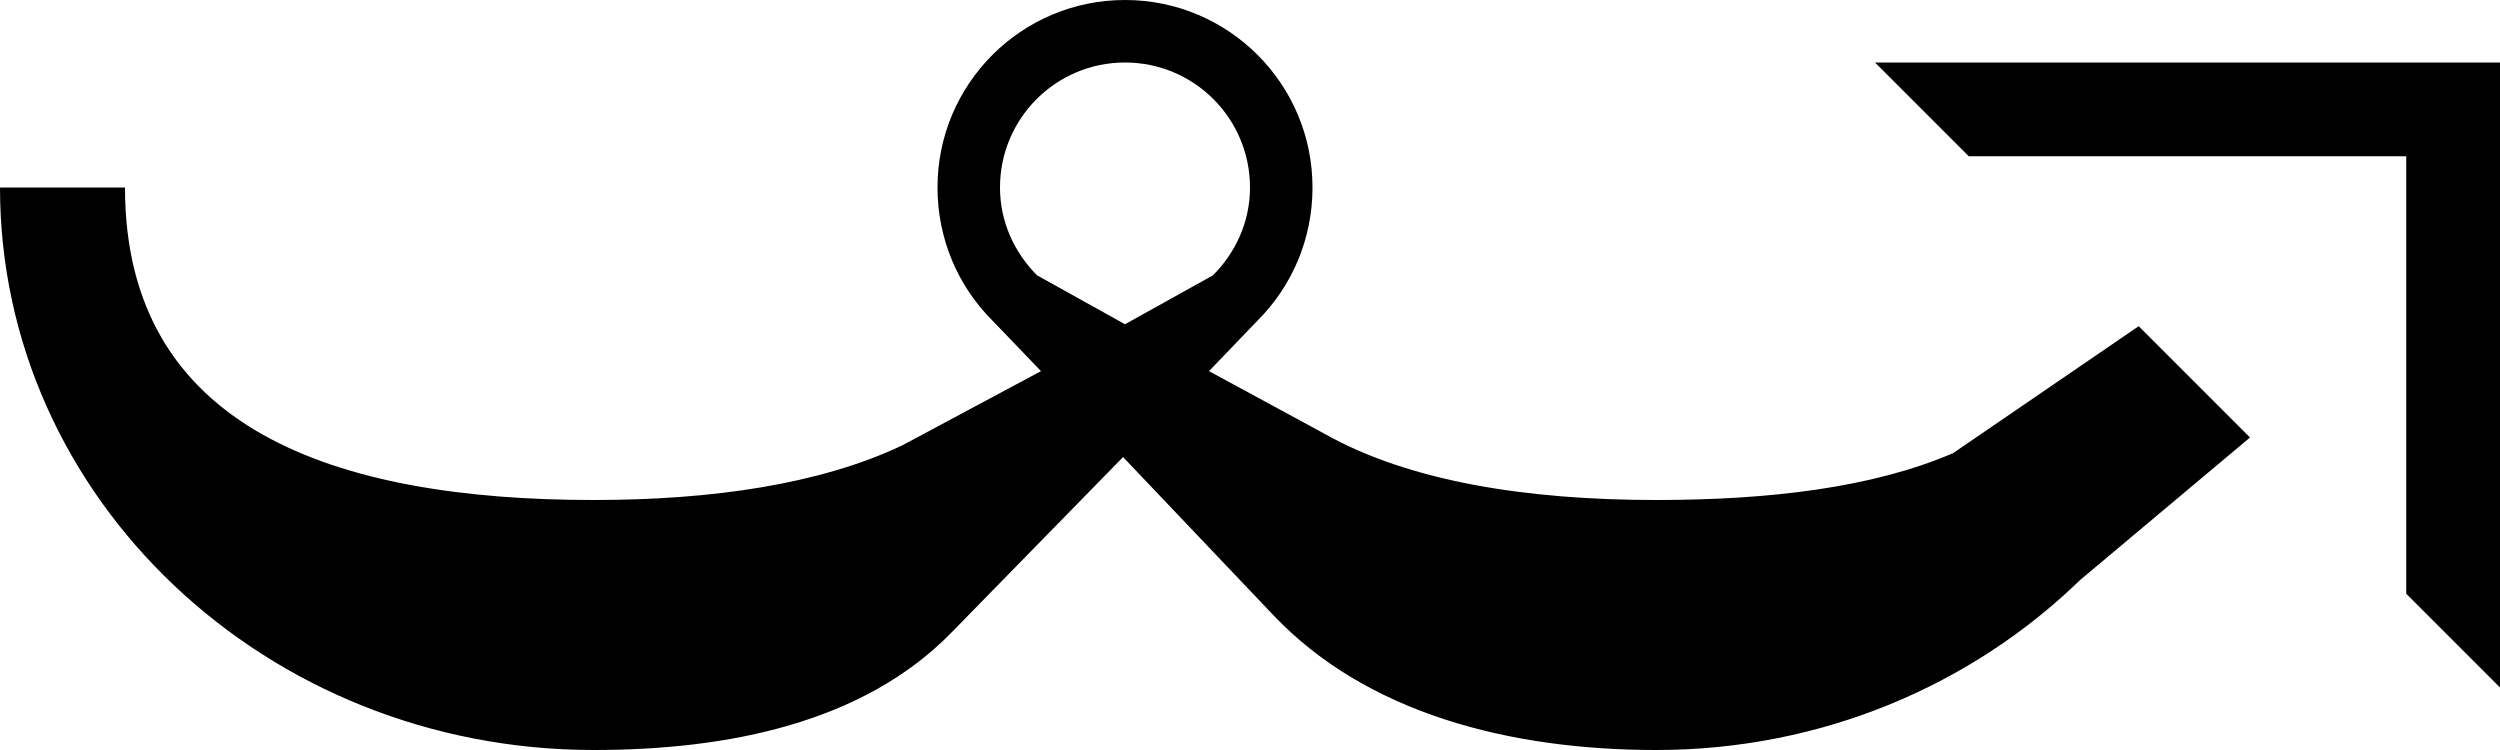<?xml version="1.0" encoding="UTF-8" standalone="no"?>
<svg
   xmlns:dc="http://purl.org/dc/elements/1.1/"
   xmlns:cc="http://creativecommons.org/ns#"
   xmlns:rdf="http://www.w3.org/1999/02/22-rdf-syntax-ns#"
   xmlns:svg="http://www.w3.org/2000/svg"
   xmlns="http://www.w3.org/2000/svg"
   xmlns:sodipodi="http://sodipodi.sourceforge.net/DTD/sodipodi-0.dtd"
   xmlns:inkscape="http://www.inkscape.org/namespaces/inkscape"
   version="1.0"
   width="40"
   height="12"
   id="svg2"
   inkscape:version="0.47 r22583"
   sodipodi:docname="02-09-003-01-03-13.svg">
  <defs
     id="defs16">
    <inkscape:perspective
       sodipodi:type="inkscape:persp3d"
       inkscape:vp_x="0 : 23 : 1"
       inkscape:vp_y="0 : 1000 : 0"
       inkscape:vp_z="36 : 23 : 1"
       inkscape:persp3d-origin="18 : 15.333333 : 1"
       id="perspective18" />
  </defs>
  <sodipodi:namedview
     pagecolor="#ffffff"
     bordercolor="#666666"
     borderopacity="1"
     objecttolerance="10"
     gridtolerance="10"
     guidetolerance="10"
     inkscape:pageopacity="0"
     inkscape:pageshadow="2"
     inkscape:window-width="964"
     inkscape:window-height="721"
     id="namedview14"
     showgrid="true"
     inkscape:zoom="16.356068"
     inkscape:cx="19.997266"
     inkscape:cy="5.9991798"
     inkscape:window-x="365"
     inkscape:window-y="0"
     inkscape:window-maximized="0"
     inkscape:current-layer="svg2"
     showborder="true">
    <inkscape:grid
       type="xygrid"
       id="grid2824"
       empspacing="5"
       visible="true"
       enabled="true"
       snapvisiblegridlinesonly="true" />
  </sodipodi:namedview>
  <path
     style="fill:#000000;fill-opacity:1;stroke:none"
     d="m 40,1 0,10 -1.5,-1.5 0,-7 -7,0 L 30,1 40,1 z"
     id="path2814" />
  <path
     style="fill:#000000;fill-opacity:1;stroke:none"
     d="m 18,0 c -1.657,0 -3,1.343 -3,3 0,0.828 0.332,1.582 0.875,2.125 L 16.656,5.938 14.438,7.125 C 13.12,7.75 11.389,8 9.5,8 5.358,8 2,6.866 2,3 L 0,3 c 0,4.971 4.253,9 9.5,9 2.164,0 4.316,-0.441 5.719,-1.875 l 2.75,-2.812 2.406,2.531 C 21.866,11.413 24.153,12 26.5,12 c 2.664,0 5.056,-1.046 6.781,-2.719 L 36,7 34.219,5.219 31.25,7.25 C 29.959,7.806 28.296,8 26.5,8 24.429,8 22.545,7.704 21.188,6.938 l -1.844,-1 L 20.125,5.125 C 20.668,4.582 21,3.828 21,3 21,1.343 19.657,0 18,0 z m 0,1 c 1.105,0 2,0.895 2,2 0,0.552 -0.232,1.044 -0.594,1.406 L 18,5.188 16.594,4.406 C 16.232,4.044 16,3.552 16,3 16,1.895 16.895,1 18,1 z"
     id="rect2841" />
</svg>
